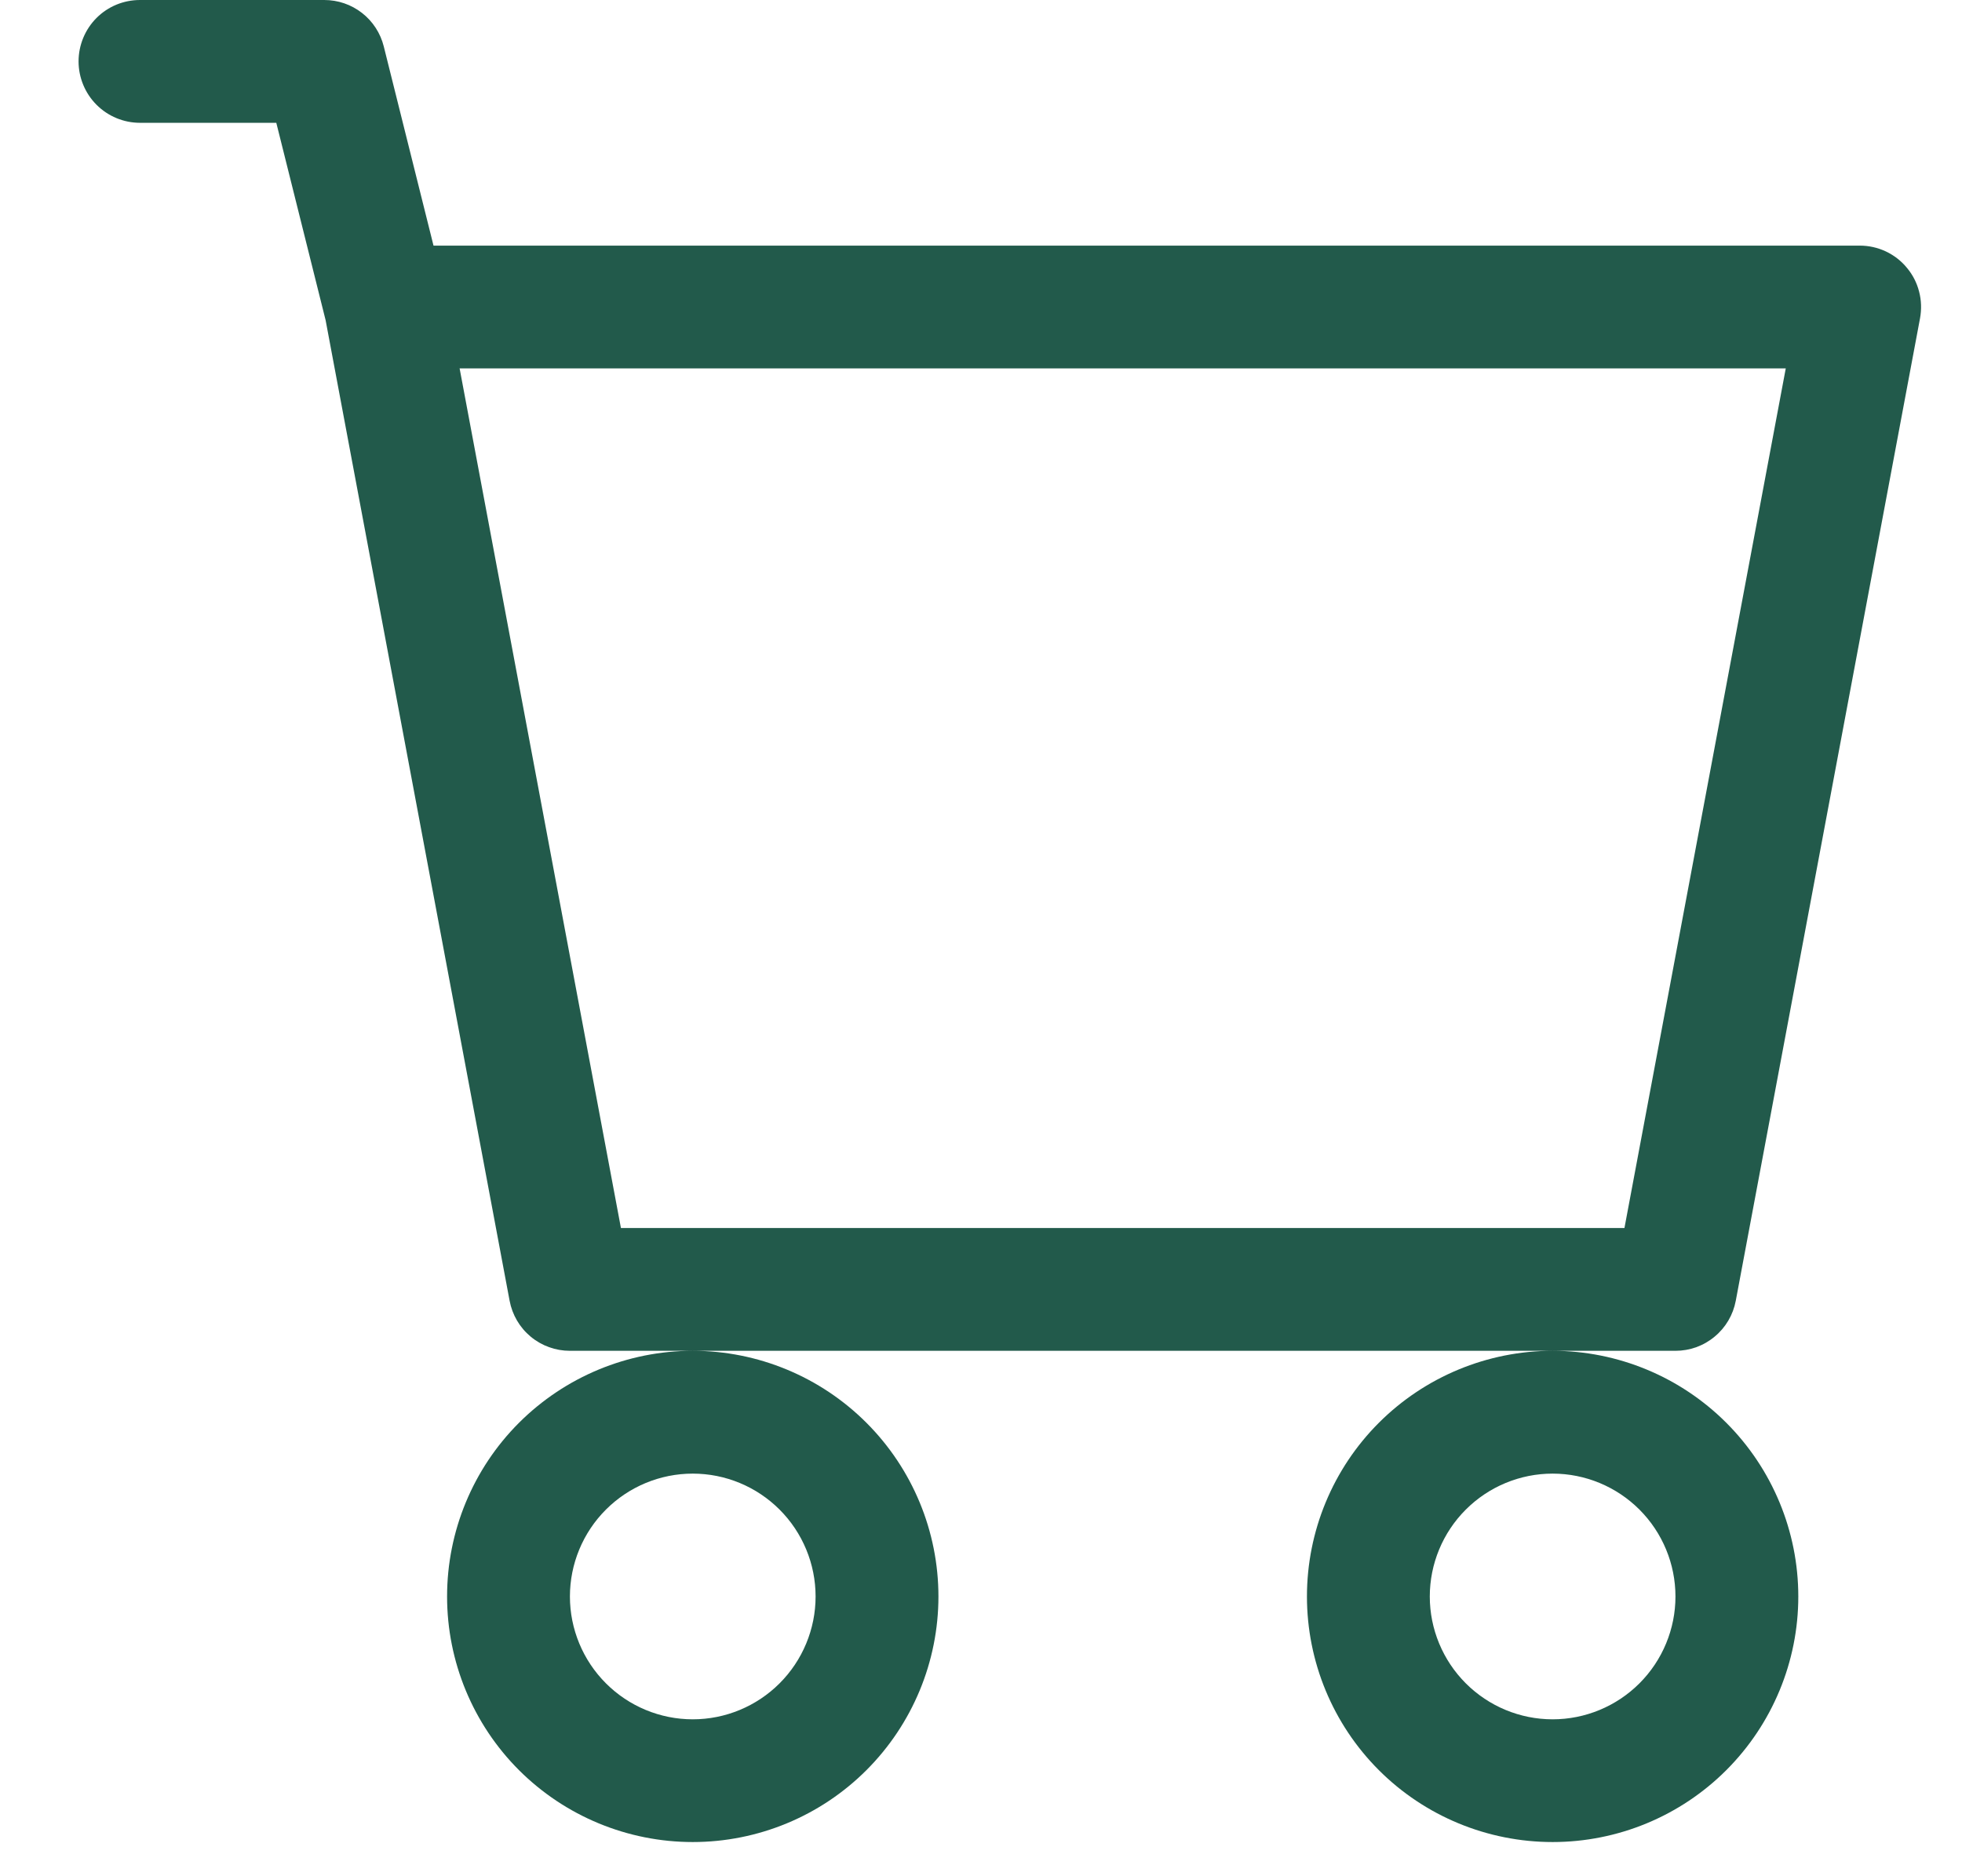 <svg width="23" height="22" viewBox="0 0 23 22" fill="none" xmlns="http://www.w3.org/2000/svg">
<path d="M1.641 -0C1.45 -0 1.267 0.075 1.132 0.21C0.997 0.345 0.921 0.529 0.921 0.72C0.921 0.91 0.997 1.094 1.132 1.229C1.267 1.364 1.45 1.44 1.641 1.44H3.239L3.817 3.754L5.974 15.252C6.005 15.417 6.092 15.566 6.221 15.673C6.351 15.781 6.513 15.839 6.681 15.839H8.121C7.357 15.839 6.625 16.143 6.084 16.683C5.544 17.223 5.241 17.956 5.241 18.72C5.241 19.483 5.544 20.216 6.084 20.756C6.625 21.296 7.357 21.599 8.121 21.599C8.885 21.599 9.617 21.296 10.157 20.756C10.697 20.216 11.001 19.483 11.001 18.72C11.001 17.956 10.697 17.223 10.157 16.683C9.617 16.143 8.885 15.839 8.121 15.839H18.201C17.437 15.839 16.704 16.143 16.164 16.683C15.624 17.223 15.321 17.956 15.321 18.72C15.321 19.483 15.624 20.216 16.164 20.756C16.704 21.296 17.437 21.599 18.201 21.599C18.965 21.599 19.697 21.296 20.237 20.756C20.777 20.216 21.081 19.483 21.081 18.72C21.081 17.956 20.777 17.223 20.237 16.683C19.697 16.143 18.965 15.839 18.201 15.839H19.641C19.809 15.839 19.971 15.781 20.1 15.673C20.23 15.566 20.317 15.417 20.348 15.252L22.508 3.732C22.527 3.628 22.524 3.521 22.497 3.419C22.471 3.316 22.422 3.221 22.354 3.14C22.287 3.058 22.202 2.993 22.107 2.948C22.011 2.903 21.907 2.88 21.801 2.88H5.082L4.499 0.545C4.46 0.389 4.371 0.251 4.244 0.152C4.117 0.053 3.962 -0 3.801 -0H1.641ZM7.279 14.399L5.388 4.32H20.934L19.043 14.399H7.279ZM9.561 18.72C9.561 19.101 9.409 19.468 9.139 19.738C8.869 20.008 8.503 20.16 8.121 20.16C7.739 20.16 7.373 20.008 7.103 19.738C6.833 19.468 6.681 19.101 6.681 18.72C6.681 18.338 6.833 17.971 7.103 17.701C7.373 17.431 7.739 17.279 8.121 17.279C8.503 17.279 8.869 17.431 9.139 17.701C9.409 17.971 9.561 18.338 9.561 18.72ZM19.641 18.72C19.641 19.101 19.489 19.468 19.219 19.738C18.949 20.008 18.583 20.16 18.201 20.16C17.819 20.16 17.453 20.008 17.183 19.738C16.913 19.468 16.761 19.101 16.761 18.72C16.761 18.338 16.913 17.971 17.183 17.701C17.453 17.431 17.819 17.279 18.201 17.279C18.583 17.279 18.949 17.431 19.219 17.701C19.489 17.971 19.641 18.338 19.641 18.72Z" fill="#225A4B"/>
</svg>
